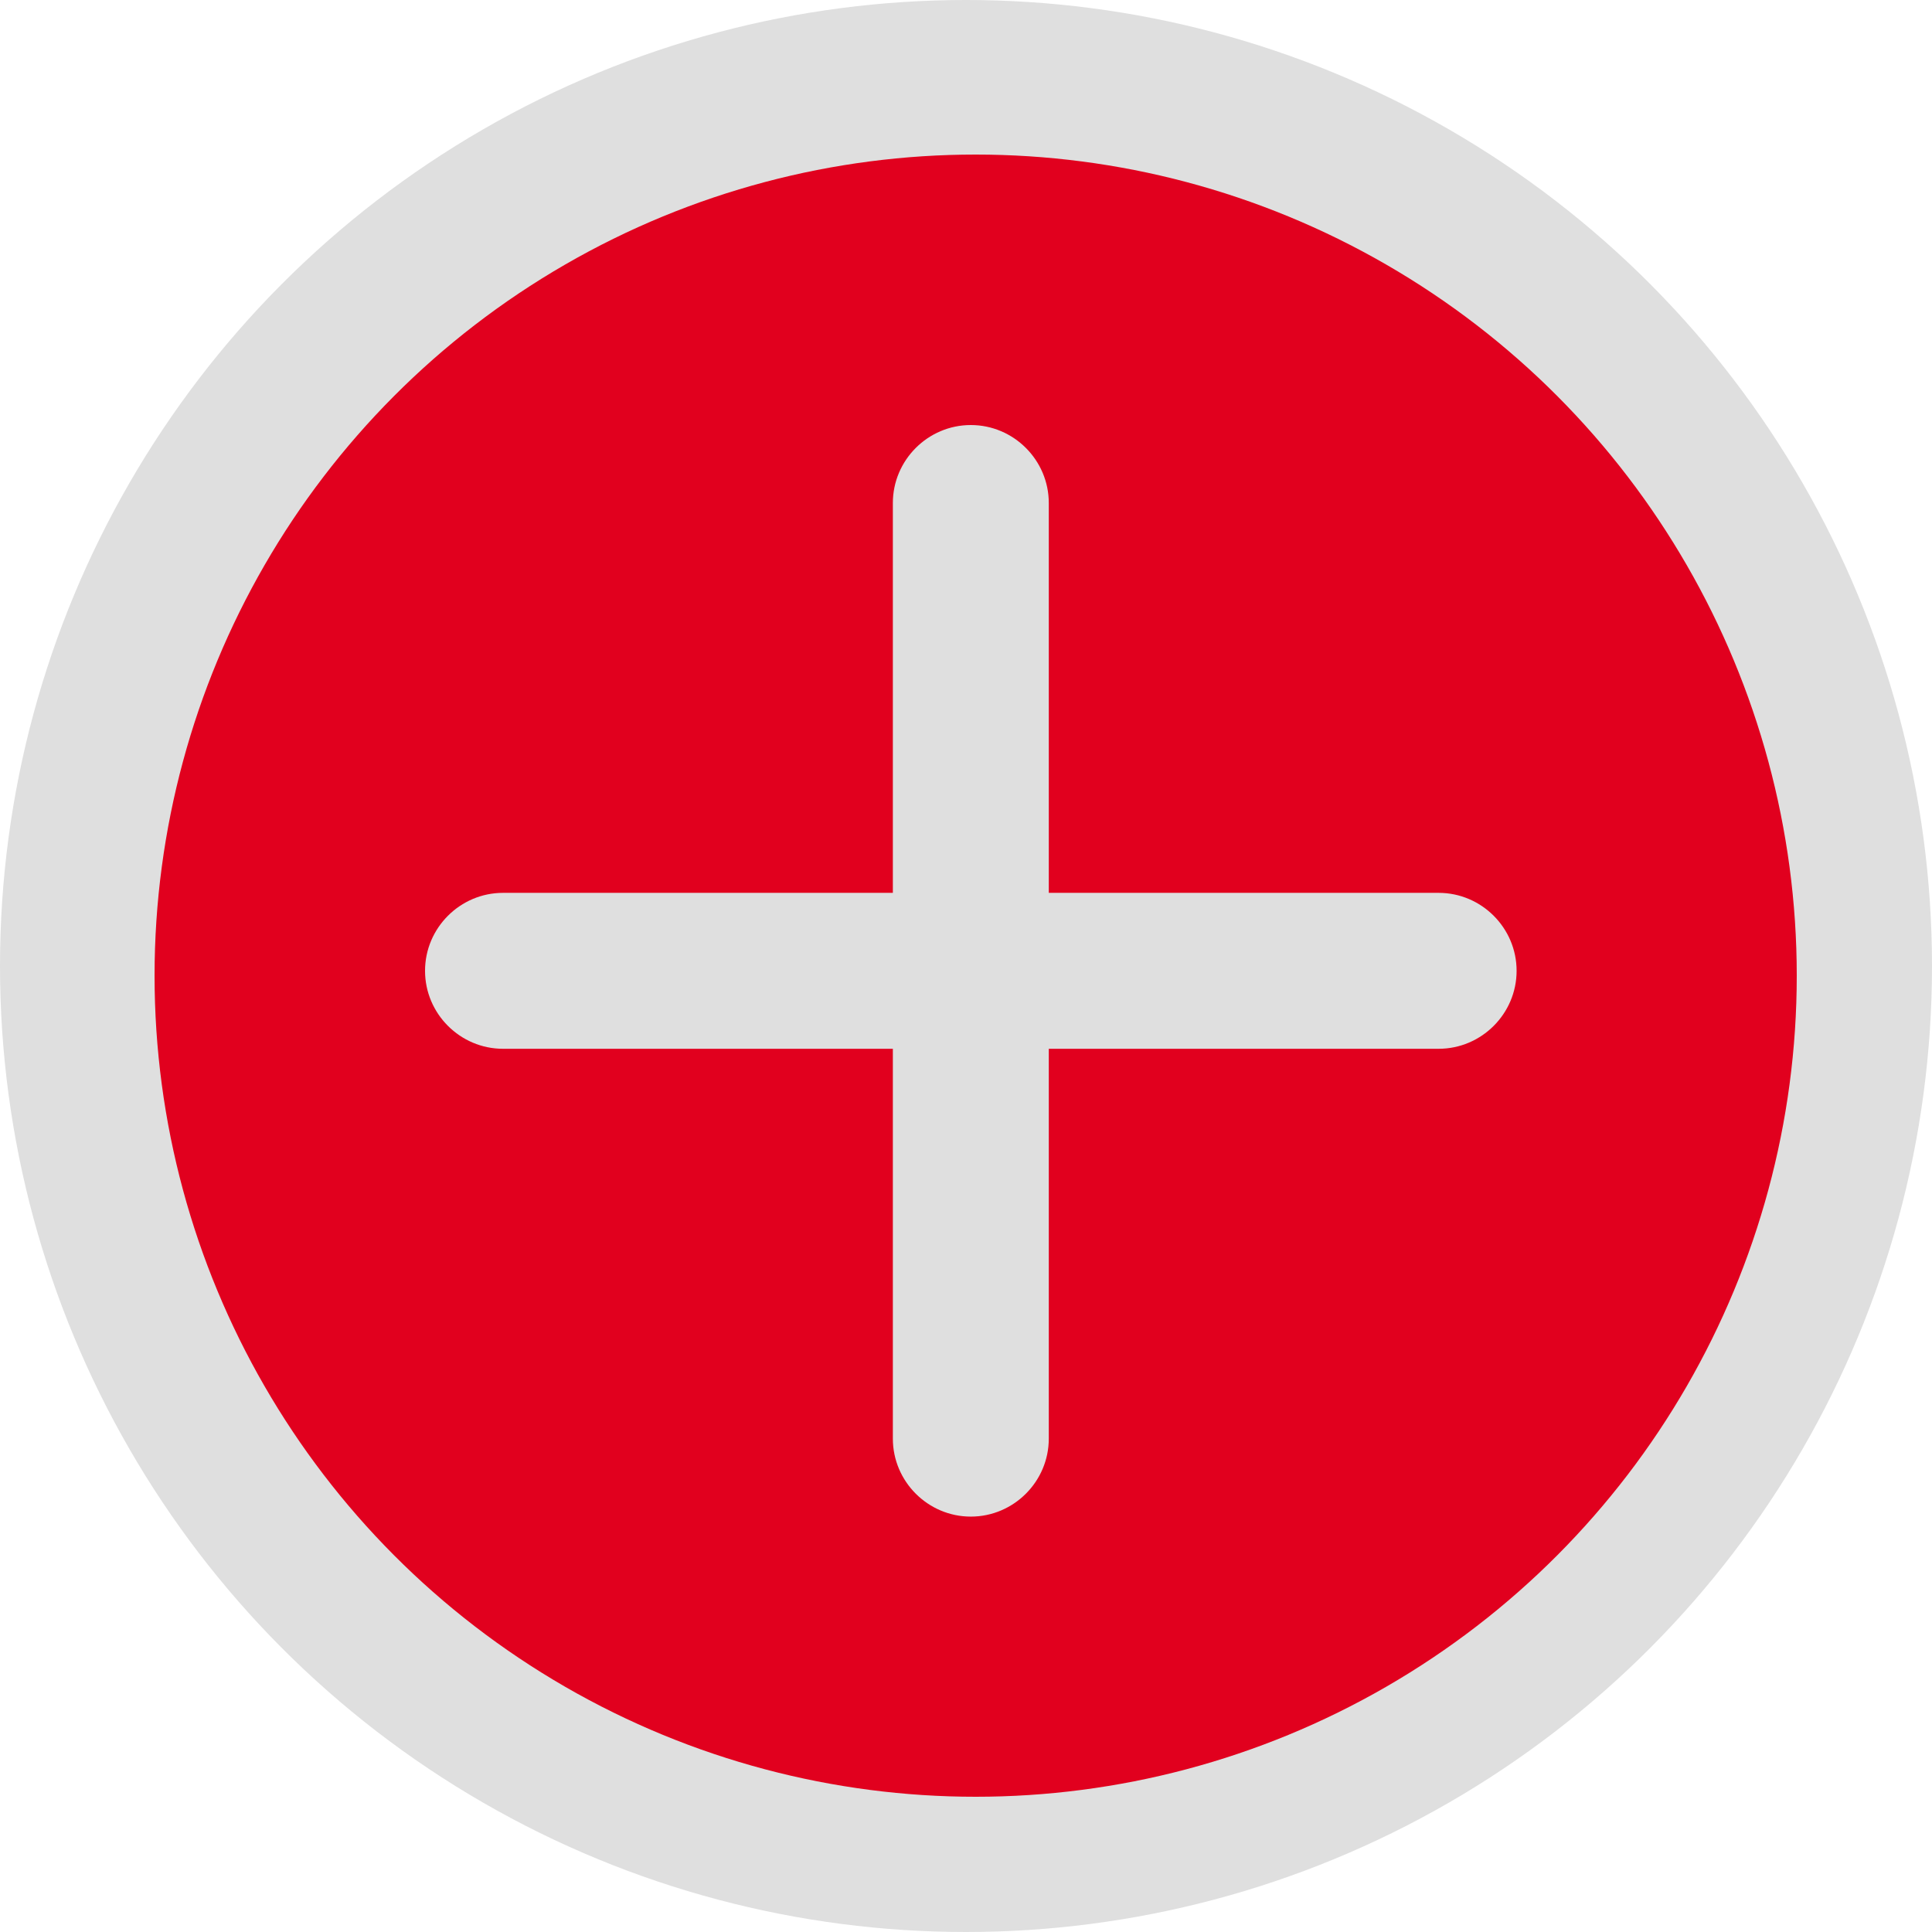 <svg width="100" height="100" viewBox="0 0 100 100" fill="none" xmlns="http://www.w3.org/2000/svg">
<circle cx="50" cy="50" r="50" fill="#DFDFDF"/>
<circle cx="50.5" cy="50.5" r="42.5" fill="#E1001E"/>
<path d="M74.463 54.285H54.285V74.463C54.285 76.683 52.469 78.499 50.249 78.499C48.03 78.499 46.214 76.683 46.214 74.463V54.285H26.036C23.816 54.285 22 52.469 22 50.249C22 48.03 23.816 46.214 26.036 46.214H46.214V26.036C46.214 23.816 48.03 22 50.249 22C52.469 22 54.285 23.816 54.285 26.036V46.214H74.463C76.683 46.214 78.499 48.03 78.499 50.249C78.499 52.469 76.683 54.285 74.463 54.285Z" fill="#DFDFDF"/>
</svg>
